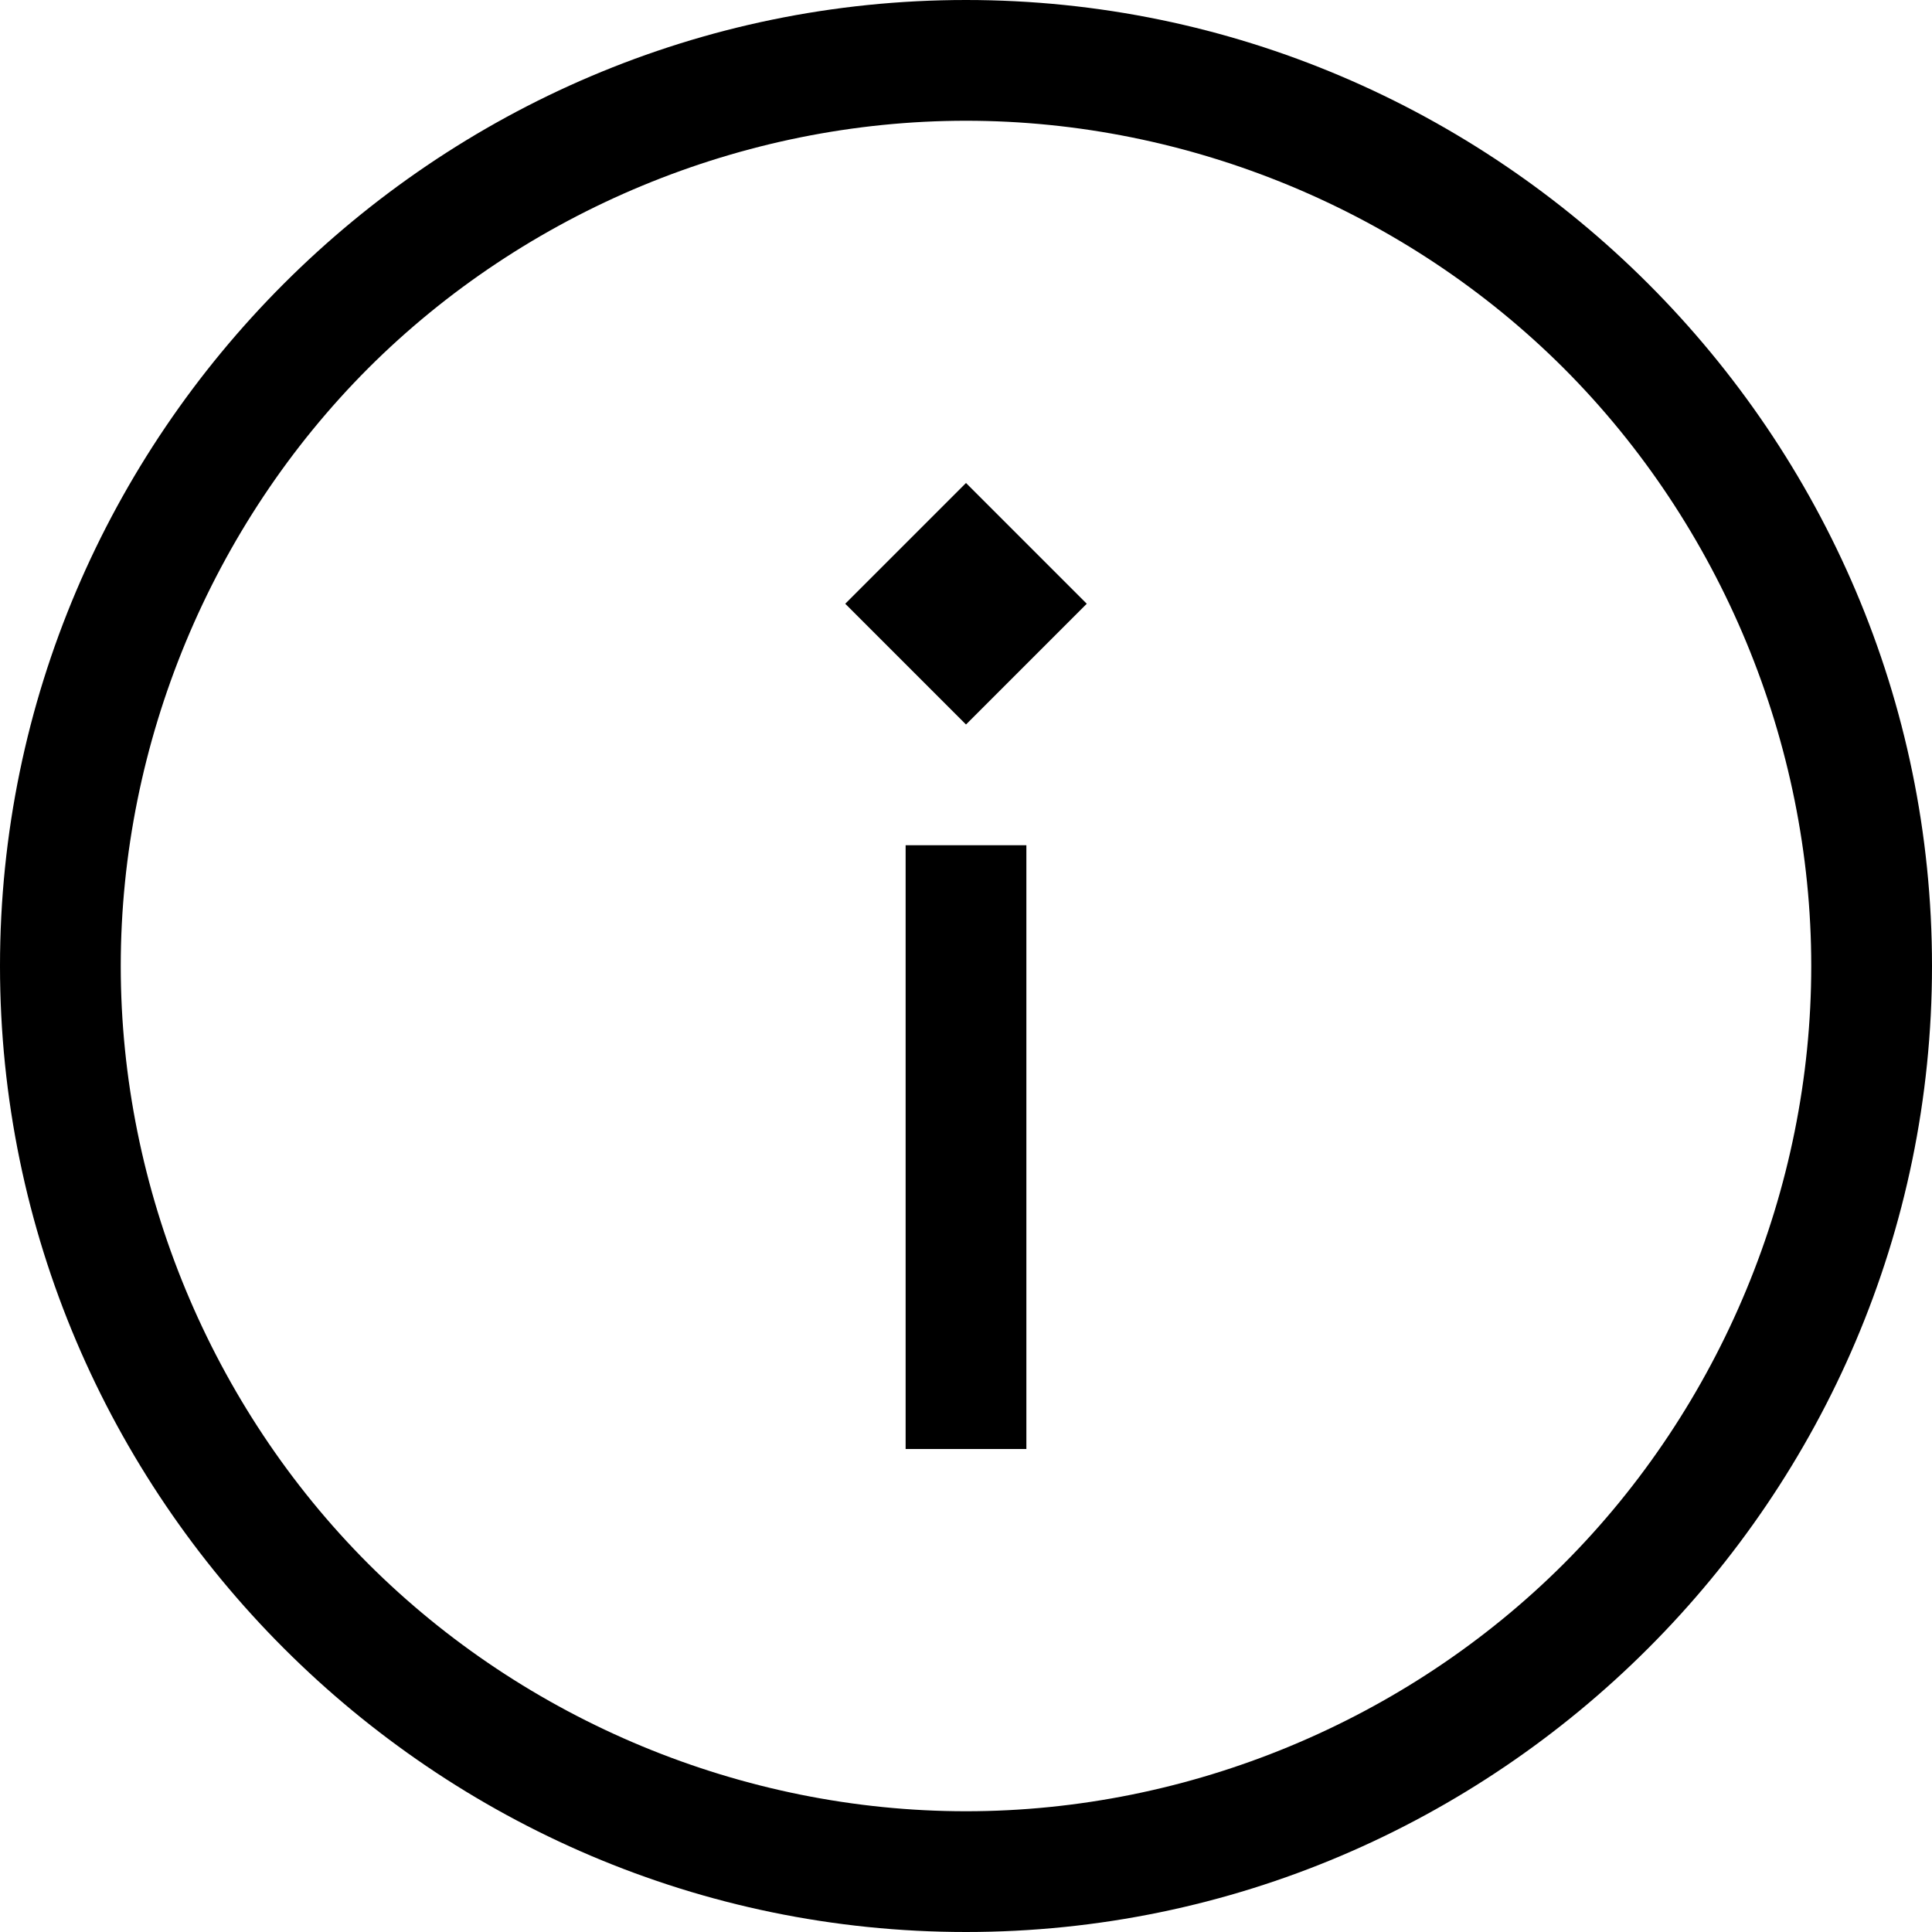 <svg xmlns="http://www.w3.org/2000/svg" viewBox="0 0 20 20">
  <path d="M9.375 15V8.75H10.625V15H9.375ZM8.75 6.25L10 5L11.25 6.25L10 7.5L8.75 6.25Z"></path>
  <path d="M10 1.25C12.312 1.25 14.562 2.188 16.188 3.812C17.812 5.438 18.75 7.688 18.75 10C18.75 12.312 17.812 14.562 16.188 16.188C14.562 17.812 12.312 18.75 10 18.75C7.688 18.75 5.438 17.812 3.812 16.188C2.188 14.562 1.25 12.312 1.25 10C1.25 7.688 2.188 5.438 3.812 3.812C5.438 2.188 7.688 1.25 10 1.25ZM10 0C4.5 0 0 4.5 0 10C0 15.5 4.5 20 10 20C15.5 20 20 15.5 20 10C20 4.5 15.5 0 10 0Z"></path>
</svg>